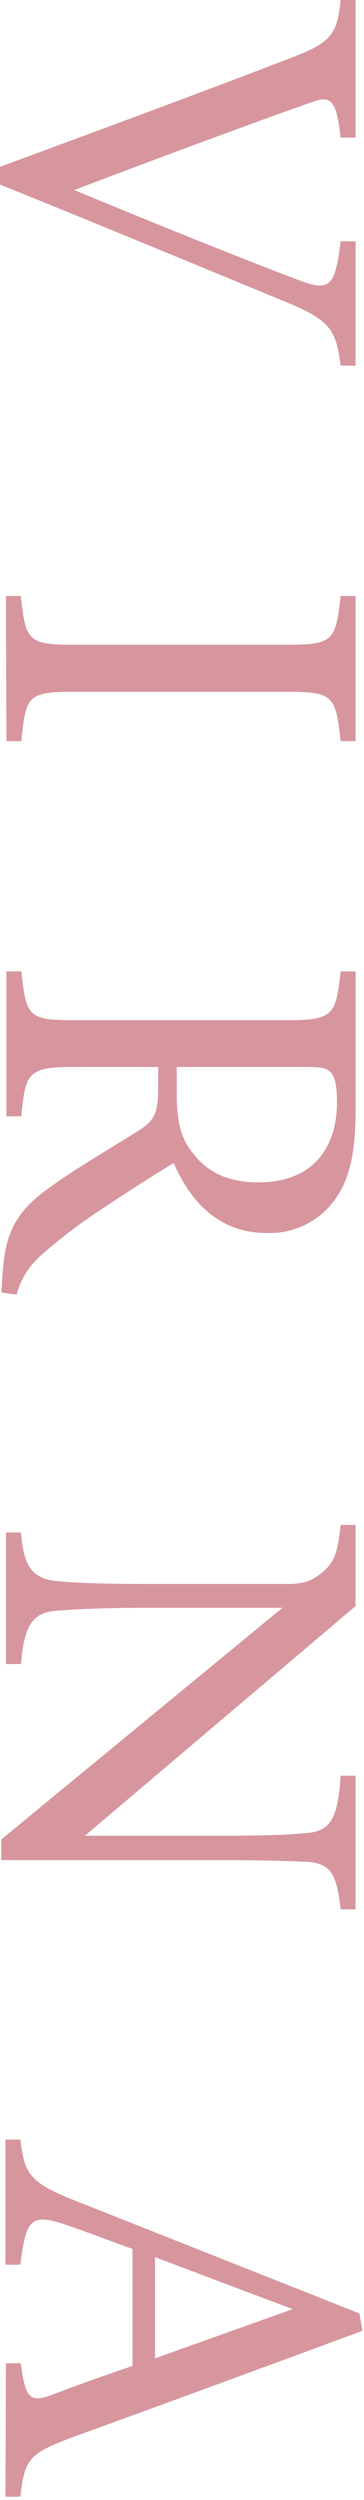 <svg width="77" height="528" xmlns="http://www.w3.org/2000/svg"><path d="M72.049 77.197c-1.027-7.656-2.055-9.53-12.298-13.724-7.508-3.081-45.635-18.87-59.75-24.477V35.23c18.32-6.75 44.955-16.583 61.805-23.111C70.231 8.943 71.369 6.973 72.049 0h3.161v29.052H72.05c-.917-8.466-2.276-8.927-6.497-7.322-8.298 2.859-30.95 11.214-49.855 18.41 14.684 6.067 33.195 13.612 47.58 19.06 6.606 2.51 7.634 1.144 8.772-8.243h3.161V77.26l-3.161-.064zM1.249 125.881H4.41c1.012 9.372 1.47 10.293 11.065 10.293H60.78c9.784 0 10.243-.921 11.27-10.293h3.161v30.657H72.05c-1.027-9.531-1.486-10.42-11.27-10.42H15.586c-9.785 0-10.132.921-11.065 10.42H1.36l-.111-30.657zM.331 272.985c0-1.477.127-2.748.237-4.225.57-8.355 2.735-12.819 9.785-17.854 5.801-4.225 12.978-8.339 18.779-12.008 3.651-2.288 4.33-3.765 4.33-9.531v-4.019H15.586c-9.674 0-10.243 1.271-11.065 10.421H1.359V205.16H4.52c1.012 9.53 1.47 10.293 11.065 10.293h45.414c9.674 0 10.022-1.255 11.065-10.293h3.161v29.163c0 8.355-1.027 13.962-3.872 18.299a17.06 17.06 0 0 1-6.487 5.9 16.958 16.958 0 0 1-8.546 1.883c-9.785 0-15.934-6.354-19.57-14.757-3.54 2.065-11.16 6.974-16.28 10.421a104.774 104.774 0 0 0-11.73 9.022 16.447 16.447 0 0 0-5.232 8.355l-3.177-.461zm37.052-42.204c0 5.956.901 9.721 3.288 12.58 3.304 4.464 7.904 6.354 14.005 6.354 12.187 0 16.613-8.117 16.613-16.917 0-3.32-.442-5.273-1.138-6.068-.79-1.032-1.928-1.382-4.884-1.382H37.383v5.433zM72.049 403.266c-.806-7.307-1.944-9.722-7.176-10.055-3.636-.127-8.426-.35-18.969-.35H.253v-4.352l59.498-48.939H31.298c-10.243 0-15.364.333-18.668.572-5.801.222-7.508 3.081-8.188 11.309H1.28V323.67h3.16c.57 7.084 2.277 9.832 7.904 10.293 3.652.333 8.774.572 19.127.572h28.959c3.161 0 5.01-.239 7.524-2.288 2.845-2.176 3.525-4.574 4.094-10.182h3.161v17.155l-57.253 48.495h27.915c10.575 0 15.476-.222 18.89-.572 5.121-.349 6.718-2.97 7.287-12.12h3.161v28.243H72.05zM1.25 499.125h3.16c.902 7.434 2.04 8.34 6.324 6.751 4.283-1.588 10.132-3.78 17.293-6.179v-24.716c-5.122-1.826-9.485-3.542-14.227-5.146-7.398-2.51-8.299-.906-9.484 8.466H1.154v-26.415h3.162c.9 7.211 1.707 9.038 11.95 13.041l59.751 23.667.68 3.669a10986.953 10986.953 0 0 1-60.668 22.238c-9.895 3.654-10.812 4.686-11.713 12.803H1.154l.095-28.179zm60.667-11.436a5829.83 5829.83 0 0 1-29.132-10.992v21.396l29.132-10.404z" fill="#D7969E"/></svg>